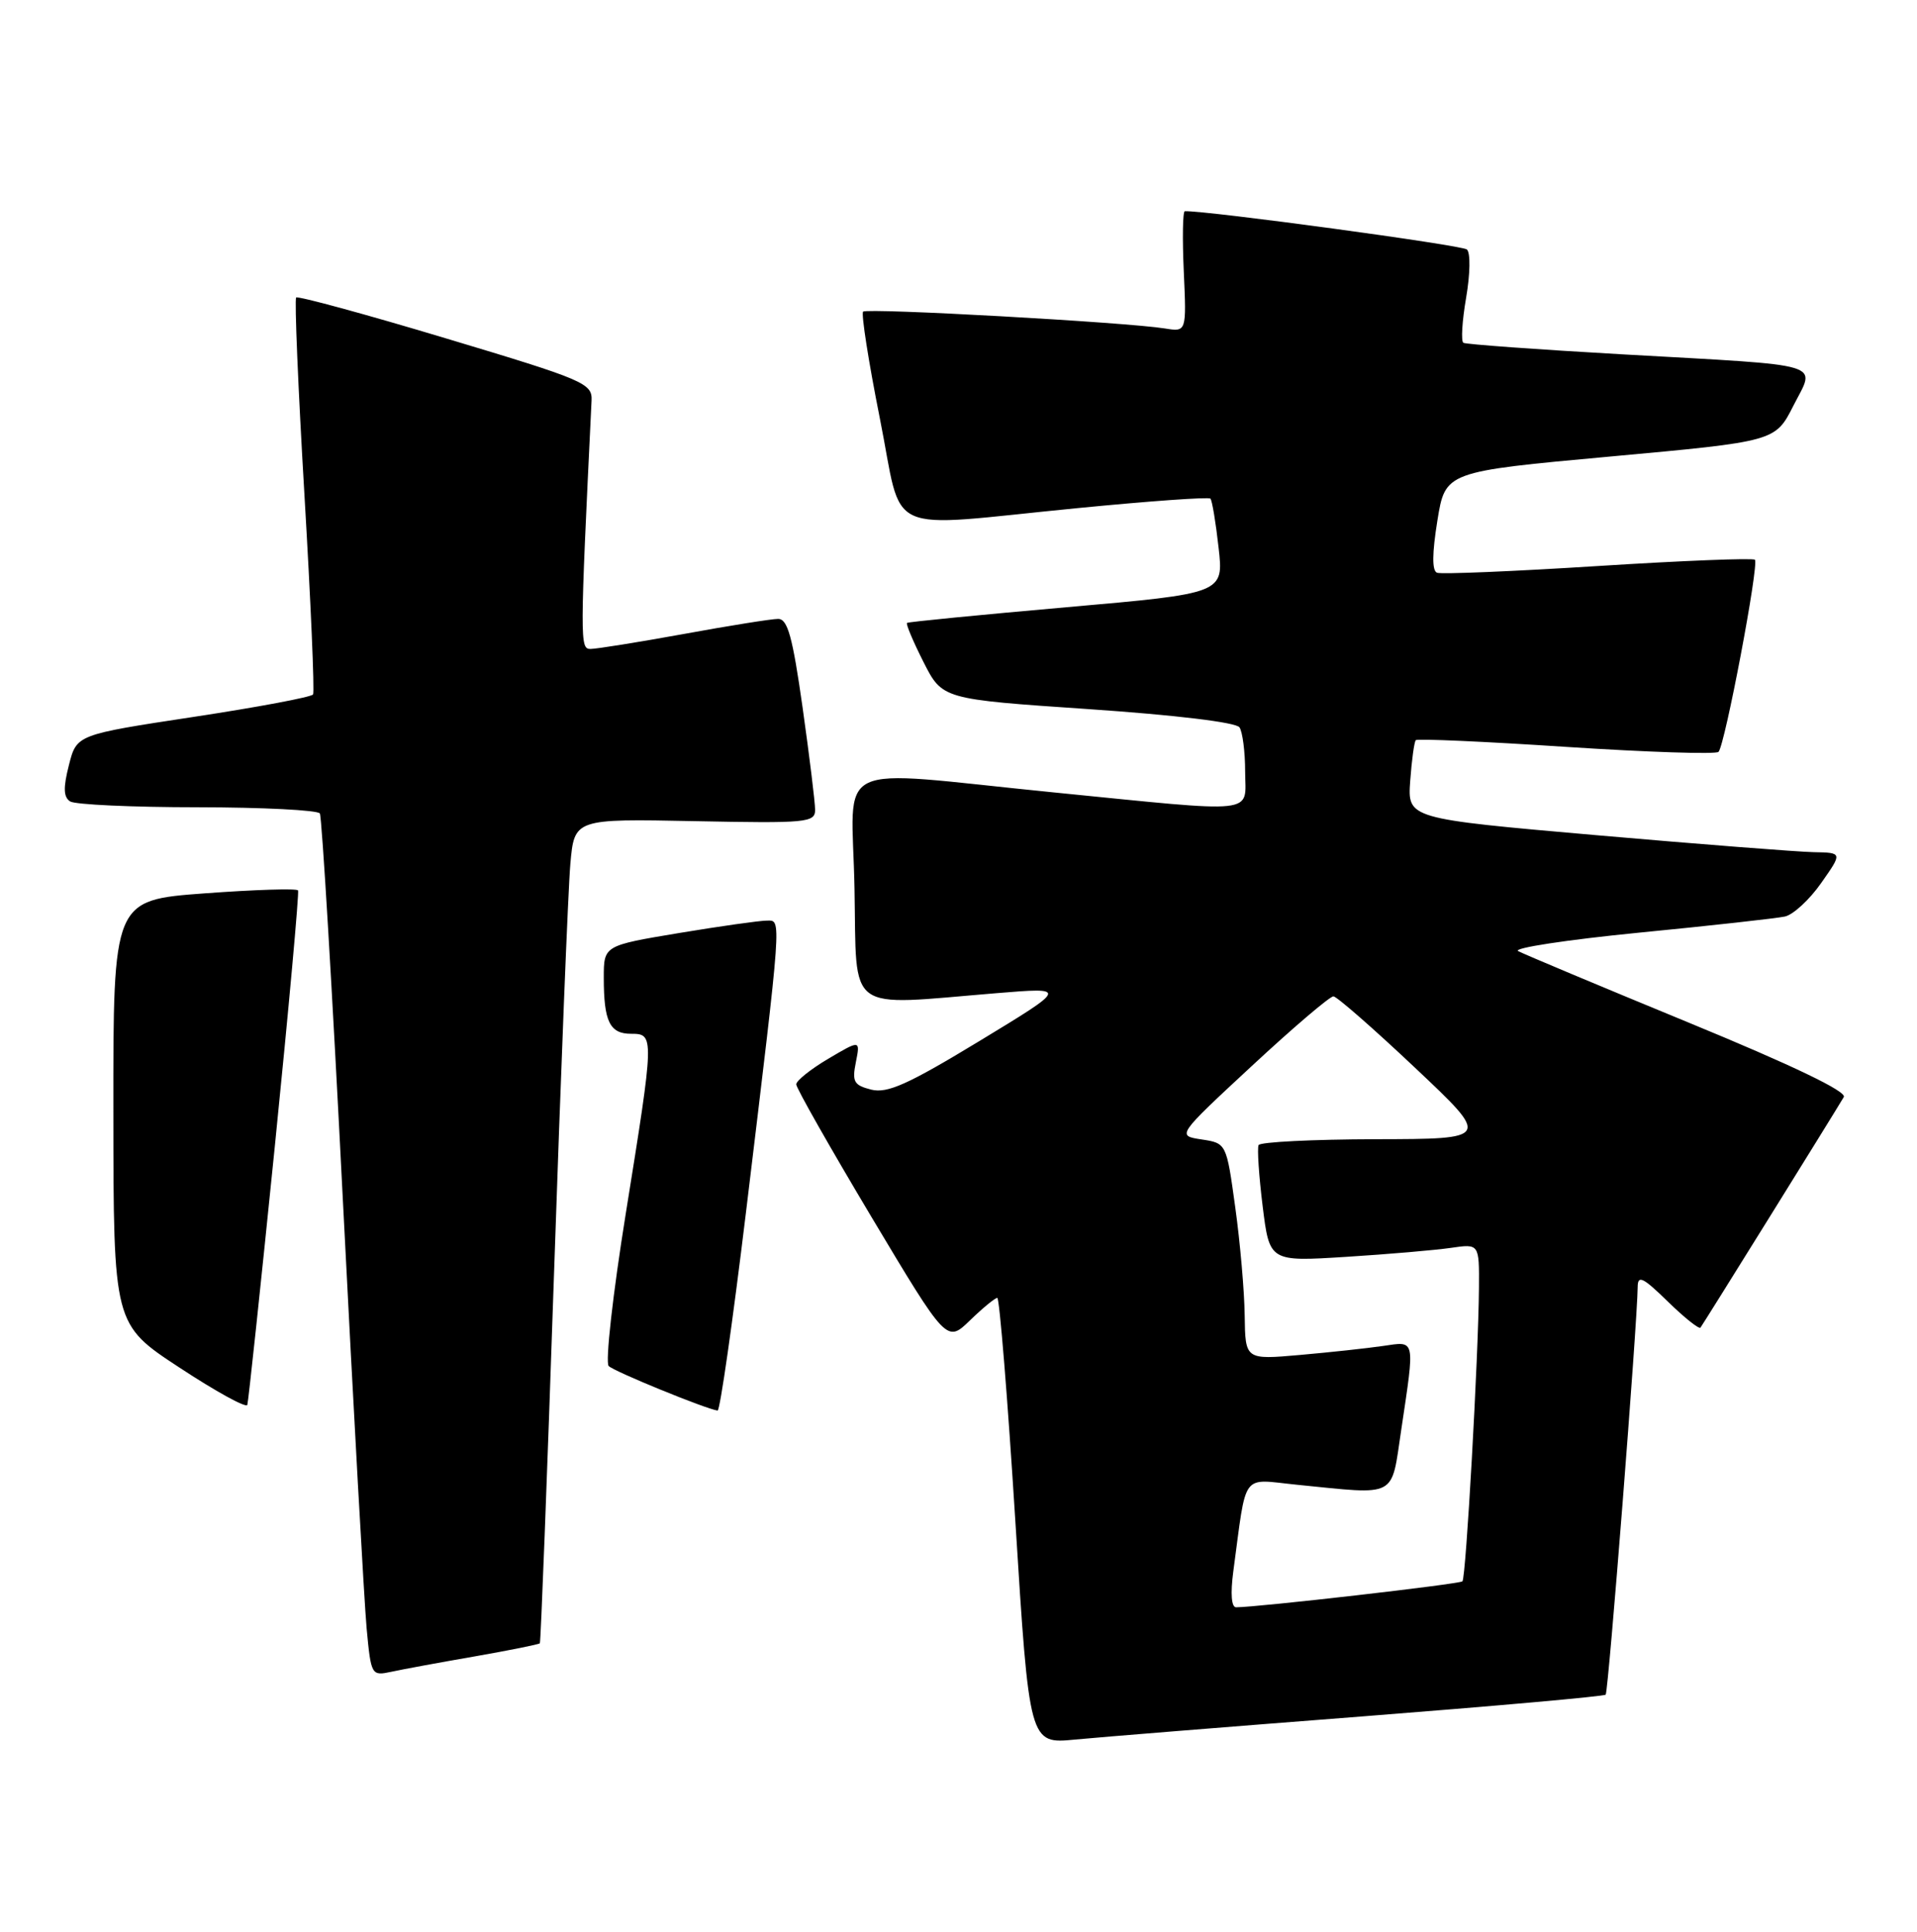 <?xml version="1.0" encoding="UTF-8" standalone="no"?>
<!DOCTYPE svg PUBLIC "-//W3C//DTD SVG 1.1//EN" "http://www.w3.org/Graphics/SVG/1.1/DTD/svg11.dtd" >
<svg xmlns="http://www.w3.org/2000/svg" xmlns:xlink="http://www.w3.org/1999/xlink" version="1.1" viewBox="0 0 254 256">
 <g >
 <path fill="currentColor"
d=" M 180.42 227.47 C 197.98 226.10 212.53 224.81 212.75 224.58 C 213.11 224.22 216.95 175.25 216.99 170.55 C 217.00 168.93 217.68 169.26 220.98 172.48 C 223.17 174.62 225.12 176.17 225.31 175.94 C 225.64 175.52 242.95 147.67 244.30 145.38 C 244.73 144.65 237.50 141.18 223.73 135.51 C 212.05 130.70 201.89 126.44 201.15 126.04 C 200.41 125.64 207.61 124.54 217.15 123.60 C 226.69 122.67 235.40 121.70 236.50 121.46 C 237.60 121.22 239.77 119.22 241.31 117.01 C 244.13 113.00 244.13 113.00 240.31 112.93 C 238.22 112.89 225.25 111.88 211.50 110.68 C 186.50 108.49 186.50 108.49 186.85 103.50 C 187.05 100.75 187.38 98.32 187.59 98.09 C 187.80 97.87 196.77 98.27 207.52 98.98 C 218.27 99.68 227.35 99.98 227.70 99.64 C 228.55 98.78 233.10 74.76 232.52 74.18 C 232.26 73.93 222.91 74.30 211.73 75.01 C 200.55 75.72 190.95 76.12 190.40 75.90 C 189.73 75.63 189.75 73.34 190.45 69.00 C 191.50 62.50 191.50 62.50 213.36 60.50 C 235.22 58.50 235.22 58.50 237.62 53.77 C 240.57 47.95 242.44 48.51 215.00 46.96 C 203.72 46.32 194.23 45.63 193.90 45.43 C 193.56 45.23 193.73 42.54 194.26 39.45 C 194.80 36.30 194.85 33.49 194.36 33.06 C 193.72 32.49 159.93 27.90 156.99 27.99 C 156.71 27.99 156.65 31.60 156.85 36.00 C 157.21 43.99 157.21 43.99 154.36 43.53 C 149.21 42.70 114.88 40.79 114.36 41.30 C 114.09 41.58 115.08 47.93 116.57 55.40 C 119.76 71.37 116.54 69.90 142.74 67.34 C 152.22 66.41 160.16 65.84 160.38 66.08 C 160.60 66.31 161.09 69.23 161.46 72.57 C 162.15 78.64 162.15 78.64 141.33 80.47 C 129.87 81.48 120.36 82.41 120.18 82.55 C 120.01 82.69 120.99 85.02 122.36 87.73 C 124.86 92.66 124.86 92.66 144.18 93.97 C 155.78 94.76 163.79 95.73 164.23 96.39 C 164.64 97.00 164.98 99.64 164.98 102.25 C 165.00 107.98 167.14 107.75 139.50 105.00 C 109.58 102.02 112.90 100.41 113.22 117.75 C 113.54 134.53 111.84 133.28 132.00 131.62 C 141.50 130.84 141.50 130.84 129.79 137.95 C 120.30 143.71 117.58 144.93 115.44 144.40 C 113.14 143.82 112.88 143.36 113.40 140.77 C 113.99 137.80 113.99 137.80 109.74 140.31 C 107.41 141.69 105.50 143.22 105.50 143.70 C 105.50 144.19 109.99 152.10 115.47 161.28 C 125.44 177.96 125.44 177.96 128.52 174.98 C 130.21 173.34 131.84 172.00 132.14 172.00 C 132.43 172.00 133.51 185.30 134.53 201.56 C 136.38 231.12 136.38 231.12 142.44 230.53 C 145.77 230.21 162.86 228.83 180.42 227.47 Z  M 62.90 219.51 C 67.51 218.70 71.40 217.92 71.53 217.77 C 71.65 217.62 72.50 195.68 73.40 169.00 C 74.30 142.32 75.28 117.80 75.57 114.50 C 76.10 108.50 76.10 108.50 92.05 108.82 C 106.92 109.12 108.00 109.01 108.00 107.32 C 108.00 106.32 107.25 100.21 106.34 93.75 C 105.01 84.36 104.36 82.00 103.09 82.02 C 102.22 82.02 96.59 82.92 90.58 84.02 C 84.57 85.11 79.02 86.00 78.24 86.00 C 76.83 86.00 76.83 85.12 78.38 53.09 C 78.49 50.80 77.48 50.36 59.08 44.84 C 48.40 41.63 39.47 39.20 39.24 39.43 C 39.01 39.66 39.50 51.45 40.34 65.62 C 41.18 79.80 41.69 91.68 41.48 92.03 C 41.26 92.38 34.13 93.72 25.62 95.01 C 10.15 97.36 10.15 97.36 9.13 101.40 C 8.36 104.41 8.41 105.64 9.30 106.21 C 9.96 106.63 17.56 106.98 26.19 106.98 C 34.82 106.99 42.10 107.36 42.38 107.80 C 42.65 108.24 44.03 131.30 45.43 159.05 C 46.84 186.80 48.26 212.34 48.58 215.81 C 49.16 222.02 49.22 222.11 51.84 221.55 C 53.30 221.23 58.28 220.31 62.90 219.51 Z  M 36.41 151.95 C 38.27 133.55 39.65 118.27 39.49 118.00 C 39.32 117.72 33.75 117.90 27.09 118.39 C 15.00 119.29 15.00 119.29 15.02 147.39 C 15.04 175.50 15.04 175.50 23.77 181.23 C 28.57 184.39 32.62 186.62 32.77 186.18 C 32.91 185.75 34.55 170.35 36.41 151.95 Z  M 98.83 160.75 C 103.66 120.76 103.57 122.00 101.60 122.00 C 100.67 122.00 95.43 122.74 89.95 123.65 C 80.00 125.31 80.00 125.31 80.00 129.57 C 80.00 135.37 80.79 137.00 83.61 137.00 C 86.72 137.00 86.71 137.20 82.91 160.85 C 81.20 171.49 80.18 180.57 80.65 181.03 C 81.40 181.77 93.59 186.75 95.08 186.93 C 95.40 186.97 97.08 175.19 98.83 160.75 Z  M 163.41 208.25 C 165.22 194.82 164.35 196.01 171.83 196.76 C 185.30 198.10 184.29 198.63 185.66 189.50 C 187.49 177.24 187.59 177.74 183.25 178.37 C 181.19 178.67 176.24 179.21 172.25 179.56 C 165.00 180.20 165.00 180.20 164.92 174.35 C 164.88 171.13 164.32 164.68 163.67 160.00 C 162.50 151.50 162.50 151.50 159.20 151.00 C 155.91 150.50 155.91 150.50 165.88 141.25 C 171.36 136.16 176.22 132.02 176.68 132.04 C 177.13 132.06 182.00 136.32 187.50 141.51 C 197.50 150.94 197.50 150.94 182.31 150.97 C 173.95 150.99 166.95 151.34 166.76 151.75 C 166.56 152.16 166.80 155.81 167.30 159.85 C 168.21 167.20 168.21 167.20 178.36 166.56 C 183.94 166.21 190.19 165.67 192.25 165.37 C 196.00 164.82 196.00 164.82 195.96 170.66 C 195.89 179.75 194.24 209.09 193.77 209.56 C 193.41 209.93 166.58 213.00 163.78 213.00 C 163.16 213.00 163.02 211.20 163.41 208.25 Z "/>
</g>
</svg>